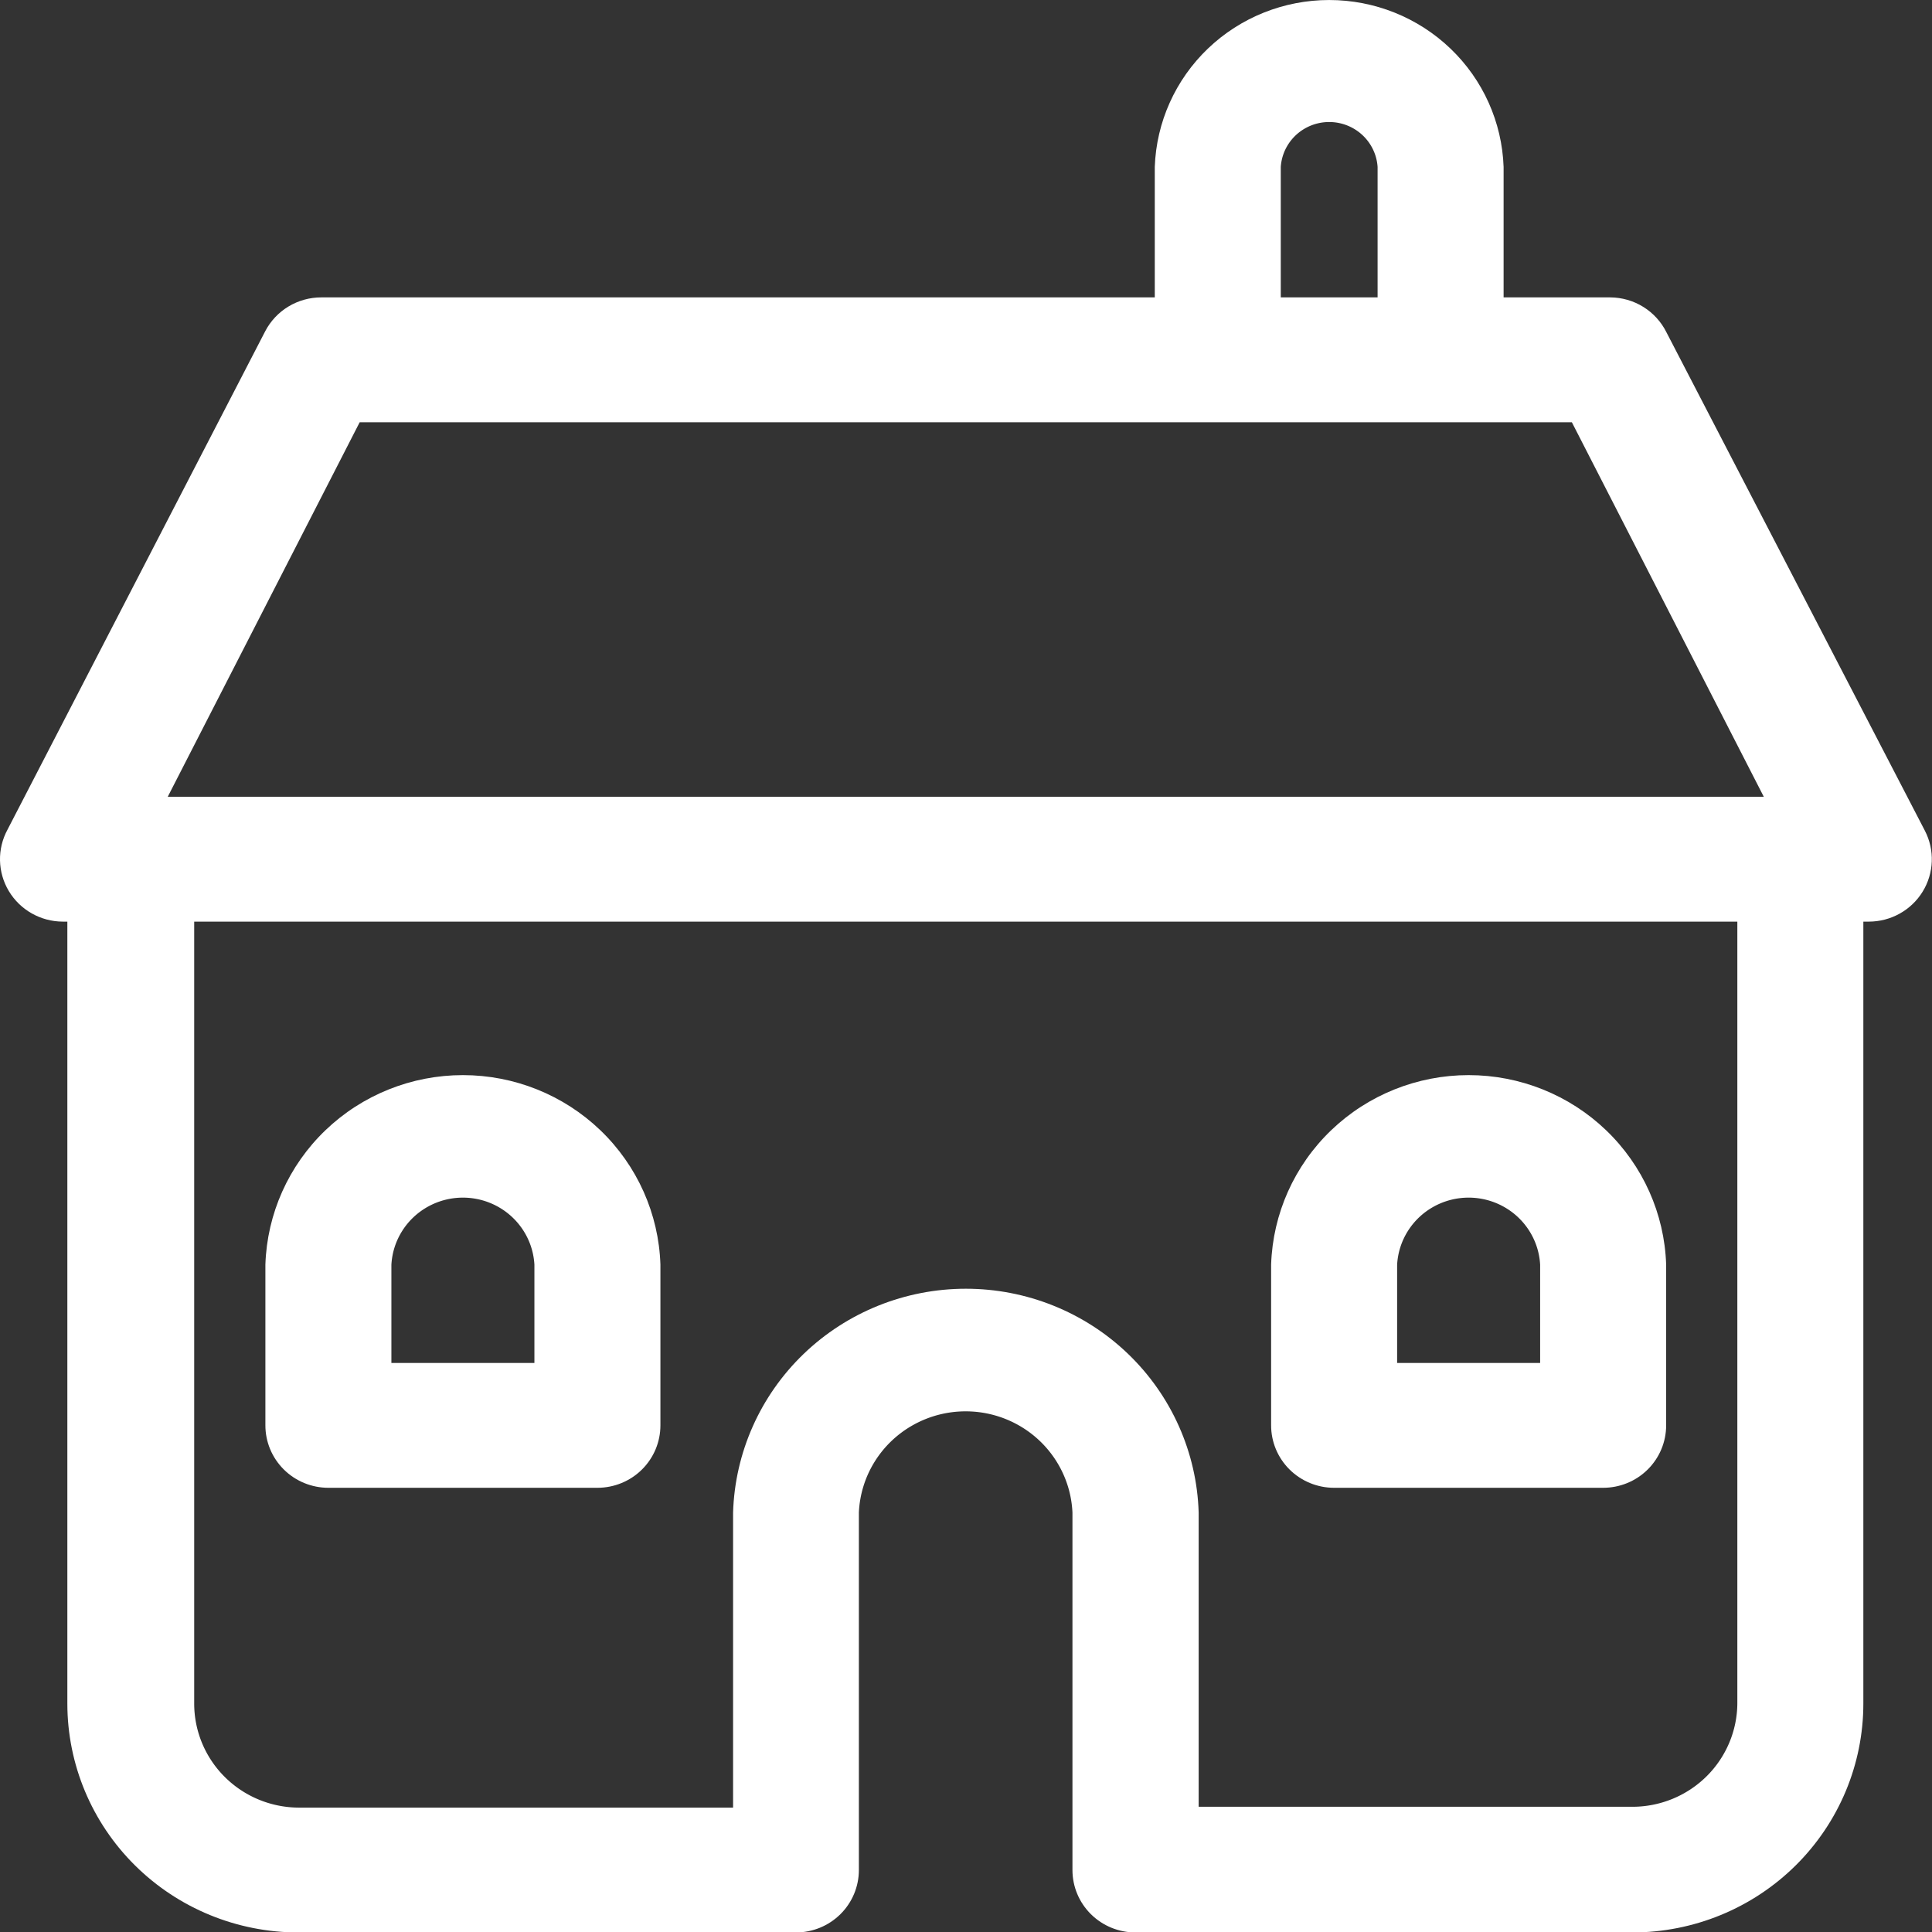 <?xml version="1.0" encoding="UTF-8" standalone="no"?>
<svg
   data-name="Layer 1"
   viewBox="0 0 100 100"
   x="0px"
   y="0px"
   version="1.1"
   id="svg103"
   sodipodi:docname="home-darktheme.svg"
   width="100"
   height="100"
   inkscape:version="1.1 (c4e8f9ed74, 2021-05-24)"
   xmlns:inkscape="http://www.inkscape.org/namespaces/inkscape"
   xmlns:sodipodi="http://sodipodi.sourceforge.net/DTD/sodipodi-0.dtd"
   xmlns:xlink="http://www.w3.org/1999/xlink"
   xmlns="http://www.w3.org/2000/svg"
   xmlns:svg="http://www.w3.org/2000/svg"
   xmlns:rdf="http://www.w3.org/1999/02/22-rdf-syntax-ns#"
   xmlns:cc="http://creativecommons.org/ns#"
   xmlns:dc="http://purl.org/dc/elements/1.1/">
  <rect x="0" y="0" width="100" height="100" fill="#333333" stroke="none"/>
  <defs
     id="defs107">
    <clipPath
       clipPathUnits="userSpaceOnUse"
       id="clipPath524">
      <use
         x="0"
         y="0"
         xlink:href="#g520"
         id="use526"
         width="100%"
         height="100%" />
    </clipPath>
  </defs>
  <sodipodi:namedview
     id="namedview105"
     pagecolor="#ffffff"
     bordercolor="#666666"
     borderopacity="1.0"
     inkscape:pageshadow="2"
     inkscape:pageopacity="0.0"
     inkscape:pagecheckerboard="0"
     showgrid="false"
     height="100px"
     fit-margin-top="0"
     fit-margin-left="0"
     fit-margin-right="0"
     fit-margin-bottom="0"
     inkscape:zoom="5.28"
     inkscape:cx="49.905303"
     inkscape:cy="62.405303"
     inkscape:window-width="1920"
     inkscape:window-height="1015"
     inkscape:window-x="0"
     inkscape:window-y="0"
     inkscape:window-maximized="1"
     inkscape:current-layer="svg103" />
  <title
     id="title89">07</title>
  <g
     id="g534"
     style="fill:#ffffff">
    <g
       id="g522"
       clip-path="url(#clipPath524)"
       style="fill:#ffffff">
      <g
         inkscape:label="Clip"
         id="g520"
         style="fill:#ffffff">
        <g
           data-name="Group"
           id="g97"
           transform="matrix(1.087,0,0,1.077,-4.362,-3.993)"
           style="fill:#ffffff">
          <path
             data-name="Compound Path"
             d="M 83.36,19.67 A 3,3 0 0 0 80.69,18 H 75.61 V 11.73 A 8.31,8.31 0 0 0 59,11.73 V 18 H 19.31 a 3,3 0 0 0 -2.67,1.63 L 4.37,43.58 A 3,3 0 0 0 7,48 h 0.22 v 37.58 a 11,11 0 0 0 11,11 h 23.69 a 3,3 0 0 0 3,-3 V 76.4 a 5.09,5.09 0 0 1 10.17,0 v 17.18 a 3,3 0 0 0 3,3 h 23.66 a 11,11 0 0 0 11,-11 V 48 H 93 a 3,3 0 0 0 2.67,-4.37 z M 65,11.73 a 2.31,2.31 0 0 1 4.61,0 V 18 H 65 Z M 21.14,24 H 78.86 L 88,42 H 12 Z m 65.6,61.54 a 5,5 0 0 1 -5,5 H 61.09 V 76.4 a 11.09,11.09 0 0 0 -22.17,0 V 90.58 H 18.26 a 5,5 0 0 1 -5,-5 V 48 h 73.48 z"
             id="path91"
             style="fill:#ffffff" />
          <path
             data-name="Compound Path"
             d="m 19.65,75.21 h 12.81 a 3,3 0 0 0 3,-3 v -7.73 a 9.41,9.41 0 0 0 -18.81,0 v 7.72 a 3,3 0 0 0 3,3.01 z m 3,-10.72 a 3.41,3.41 0 0 1 6.81,0 v 4.72 h -6.81 z"
             id="path93"
             style="fill:#ffffff" />
          <path
             data-name="Compound Path"
             d="m 67.54,75.21 h 12.81 a 3,3 0 0 0 3,-3 v -7.73 a 9.41,9.41 0 0 0 -18.81,0 v 7.72 a 3,3 0 0 0 3,3.01 z m 3,-10.72 a 3.41,3.41 0 0 1 6.81,0 v 4.72 h -6.81 z"
             id="path95"
             style="fill:#ffffff" />
        </g>
      </g>
    </g>
  </g>
</svg>
